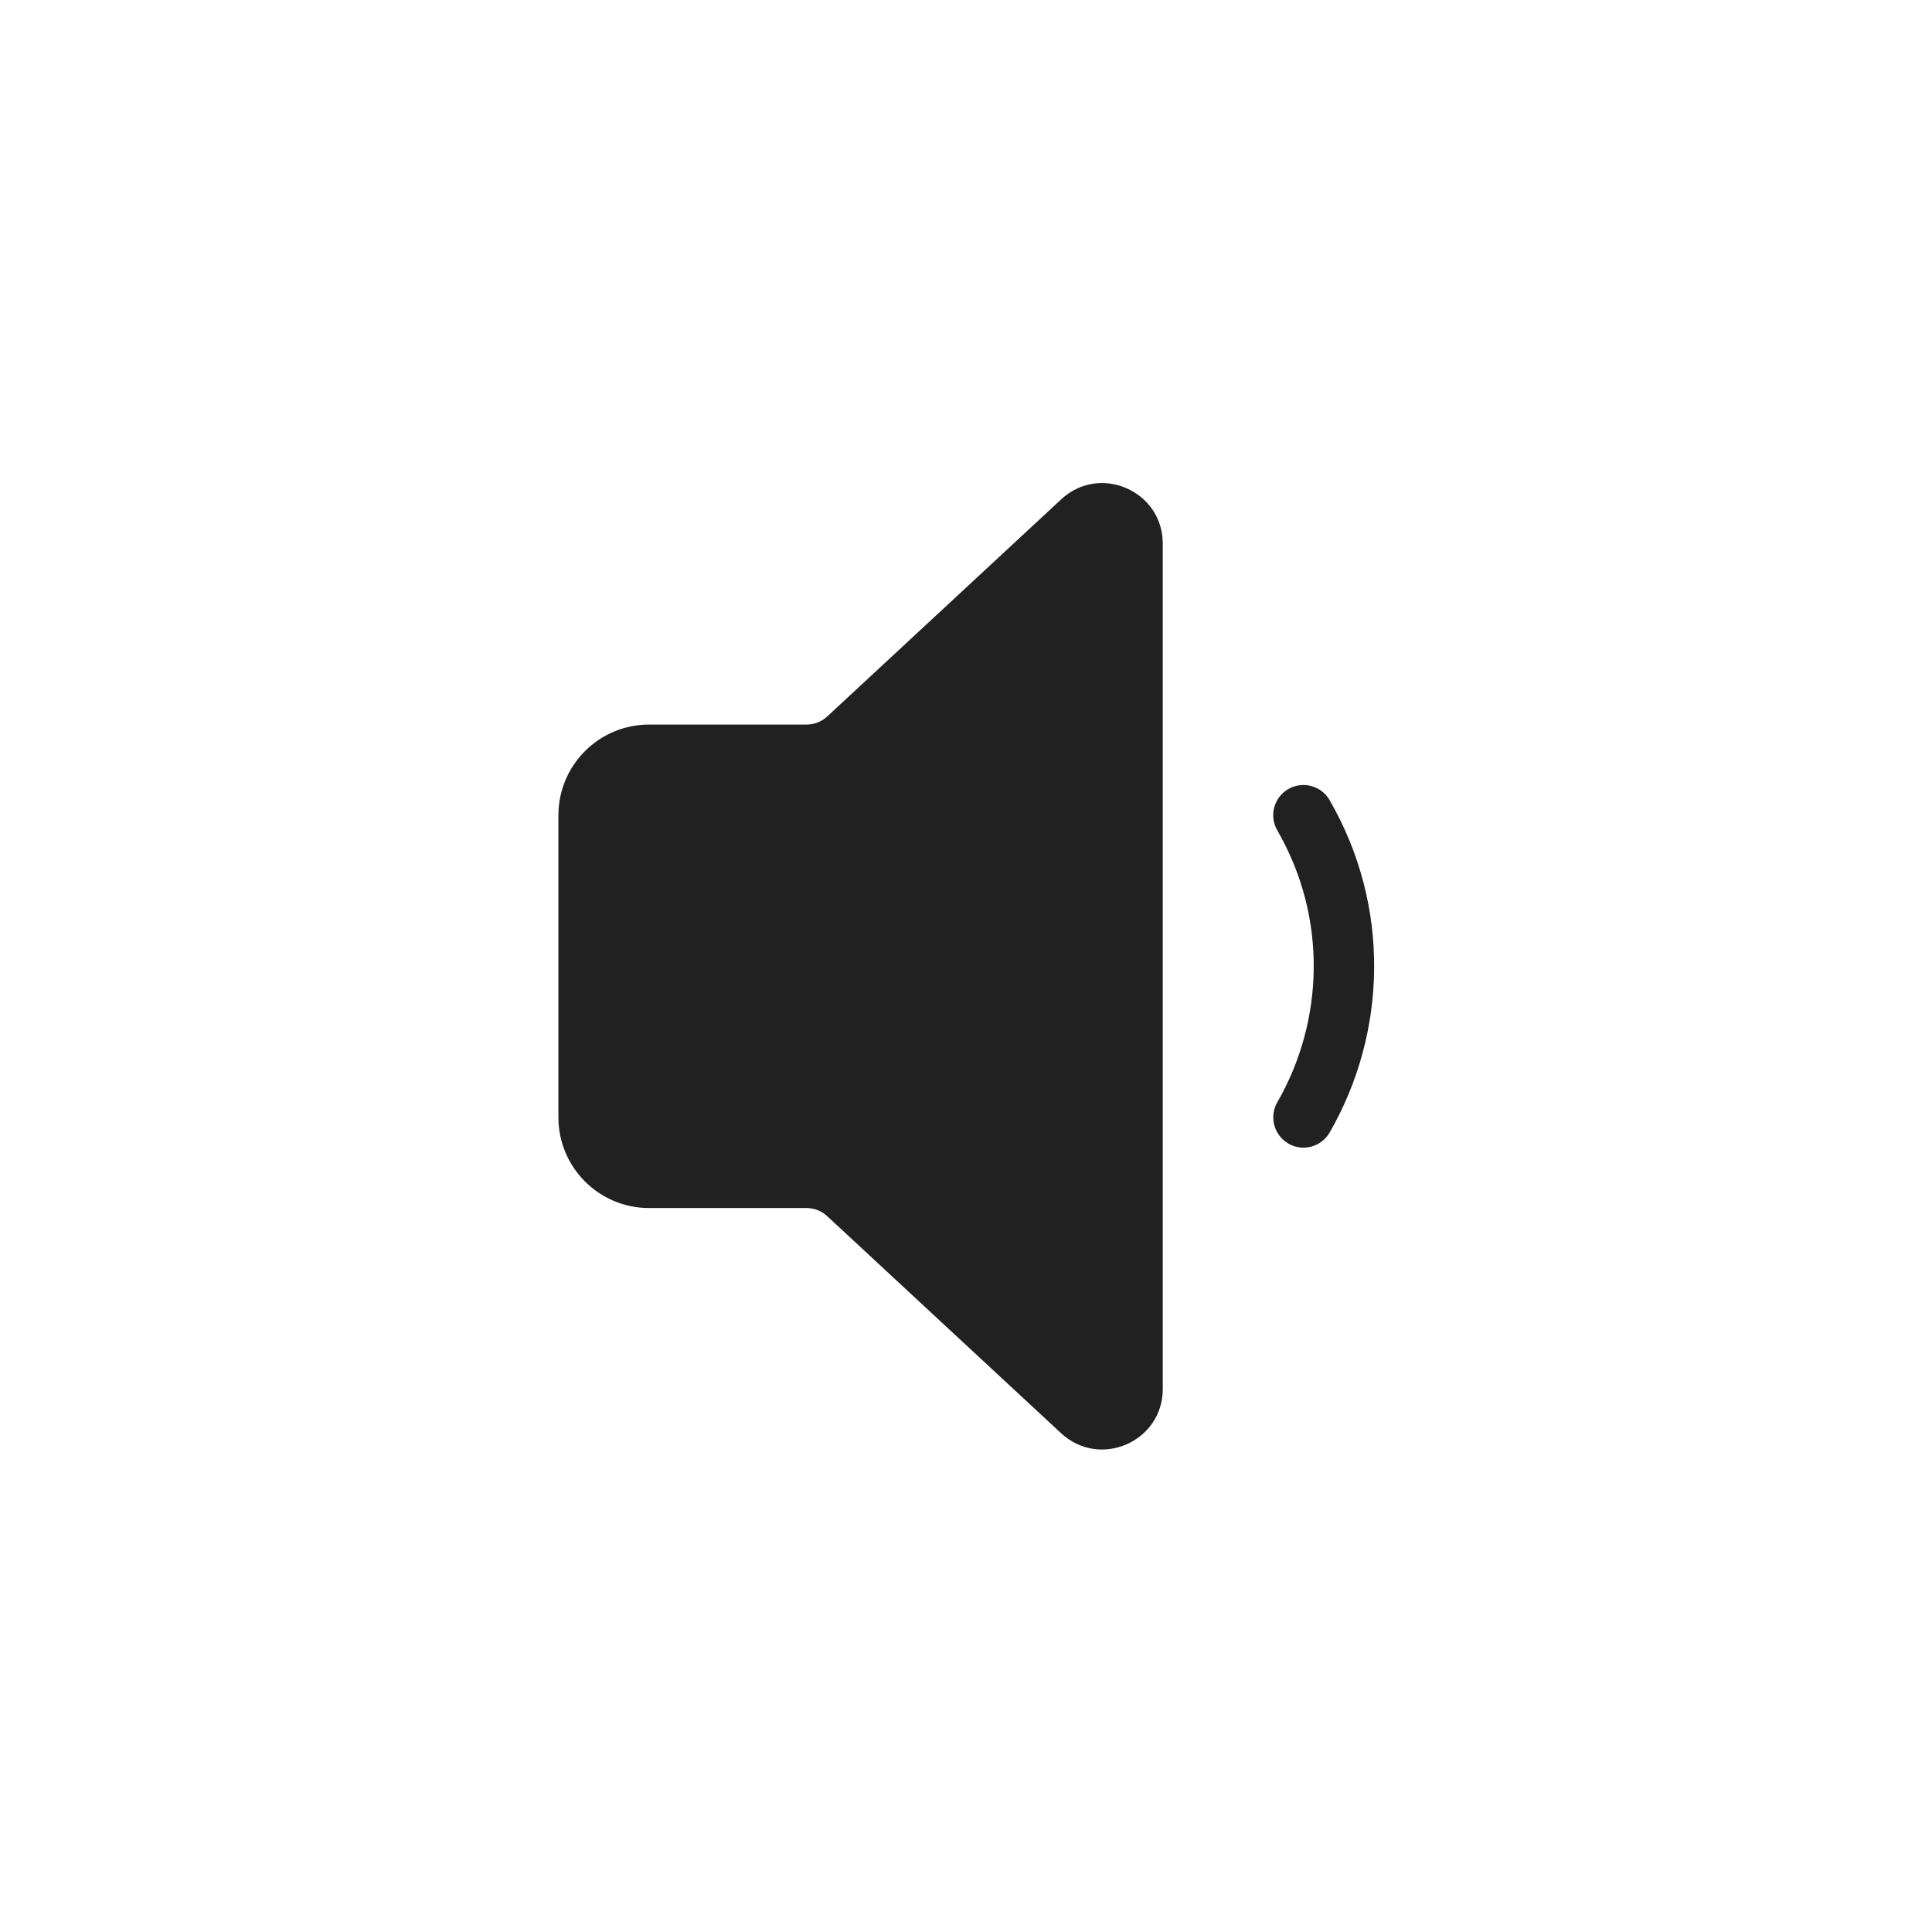 <?xml version="1.0" encoding="UTF-8" standalone="no"?>
<svg
   fill="none"
   height="32"
   viewBox="0 0 32 32"
   width="32"
   version="1.1"
   id="svg137"
   sodipodi:docname="volume-level-1.svg"
   inkscape:version="1.2.1 (9c6d41e410, 2022-07-14, custom)"
   xmlns:inkscape="http://www.inkscape.org/namespaces/inkscape"
   xmlns:sodipodi="http://sodipodi.sourceforge.net/DTD/sodipodi-0.dtd"
   xmlns="http://www.w3.org/2000/svg"
   xmlns:svg="http://www.w3.org/2000/svg">
  <defs
     id="defs141" />
  <sodipodi:namedview
     id="namedview139"
     pagecolor="#ffffff"
     bordercolor="#666666"
     borderopacity="1.0"
     inkscape:showpageshadow="2"
     inkscape:pageopacity="0.0"
     inkscape:pagecheckerboard="0"
     inkscape:deskcolor="#d1d1d1"
     showgrid="false"
     inkscape:zoom="36.5"
     inkscape:cx="10"
     inkscape:cy="10"
     inkscape:window-width="1920"
     inkscape:window-height="1022"
     inkscape:window-x="1366"
     inkscape:window-y="0"
     inkscape:window-maximized="1"
     inkscape:current-layer="svg137" />
  <g
     id="g2932"
     transform="matrix(1.001,0,0,1.001,7.247,5.995)">
    <path
       d="M 12,3.006 C 12,2.133 10.96,1.679 10.32,2.273 L 6.448,5.866 C 6.355,5.952 6.234,6 6.107,6 H 3.5 c -0.828,0 -1.5,0.672 -1.5,1.5 v 5 c 0,0.828 0.672,1.5 1.5,1.5 h 2.607 c 0.126,0 0.248,0.048 0.34,0.134 l 3.872,3.593 C 10.96,18.32 12,17.867 12,16.994 Z"
       fill="#212121"
       id="path133" />
    <path
       d="m 14.079,12.933 c -0.239,-0.138 -0.322,-0.444 -0.184,-0.683 0.776,-1.348 0.832,-3.059 -6e-4,-4.5 -0.138,-0.239 -0.056,-0.545 0.183,-0.683 0.239,-0.138 0.545,-0.056 0.683,0.183 1.018,1.763 0.948,3.856 0.001,5.5 -0.138,0.239 -0.444,0.322 -0.683,0.184 z"
       fill="#212121"
       id="path135" />
  </g>
</svg>
